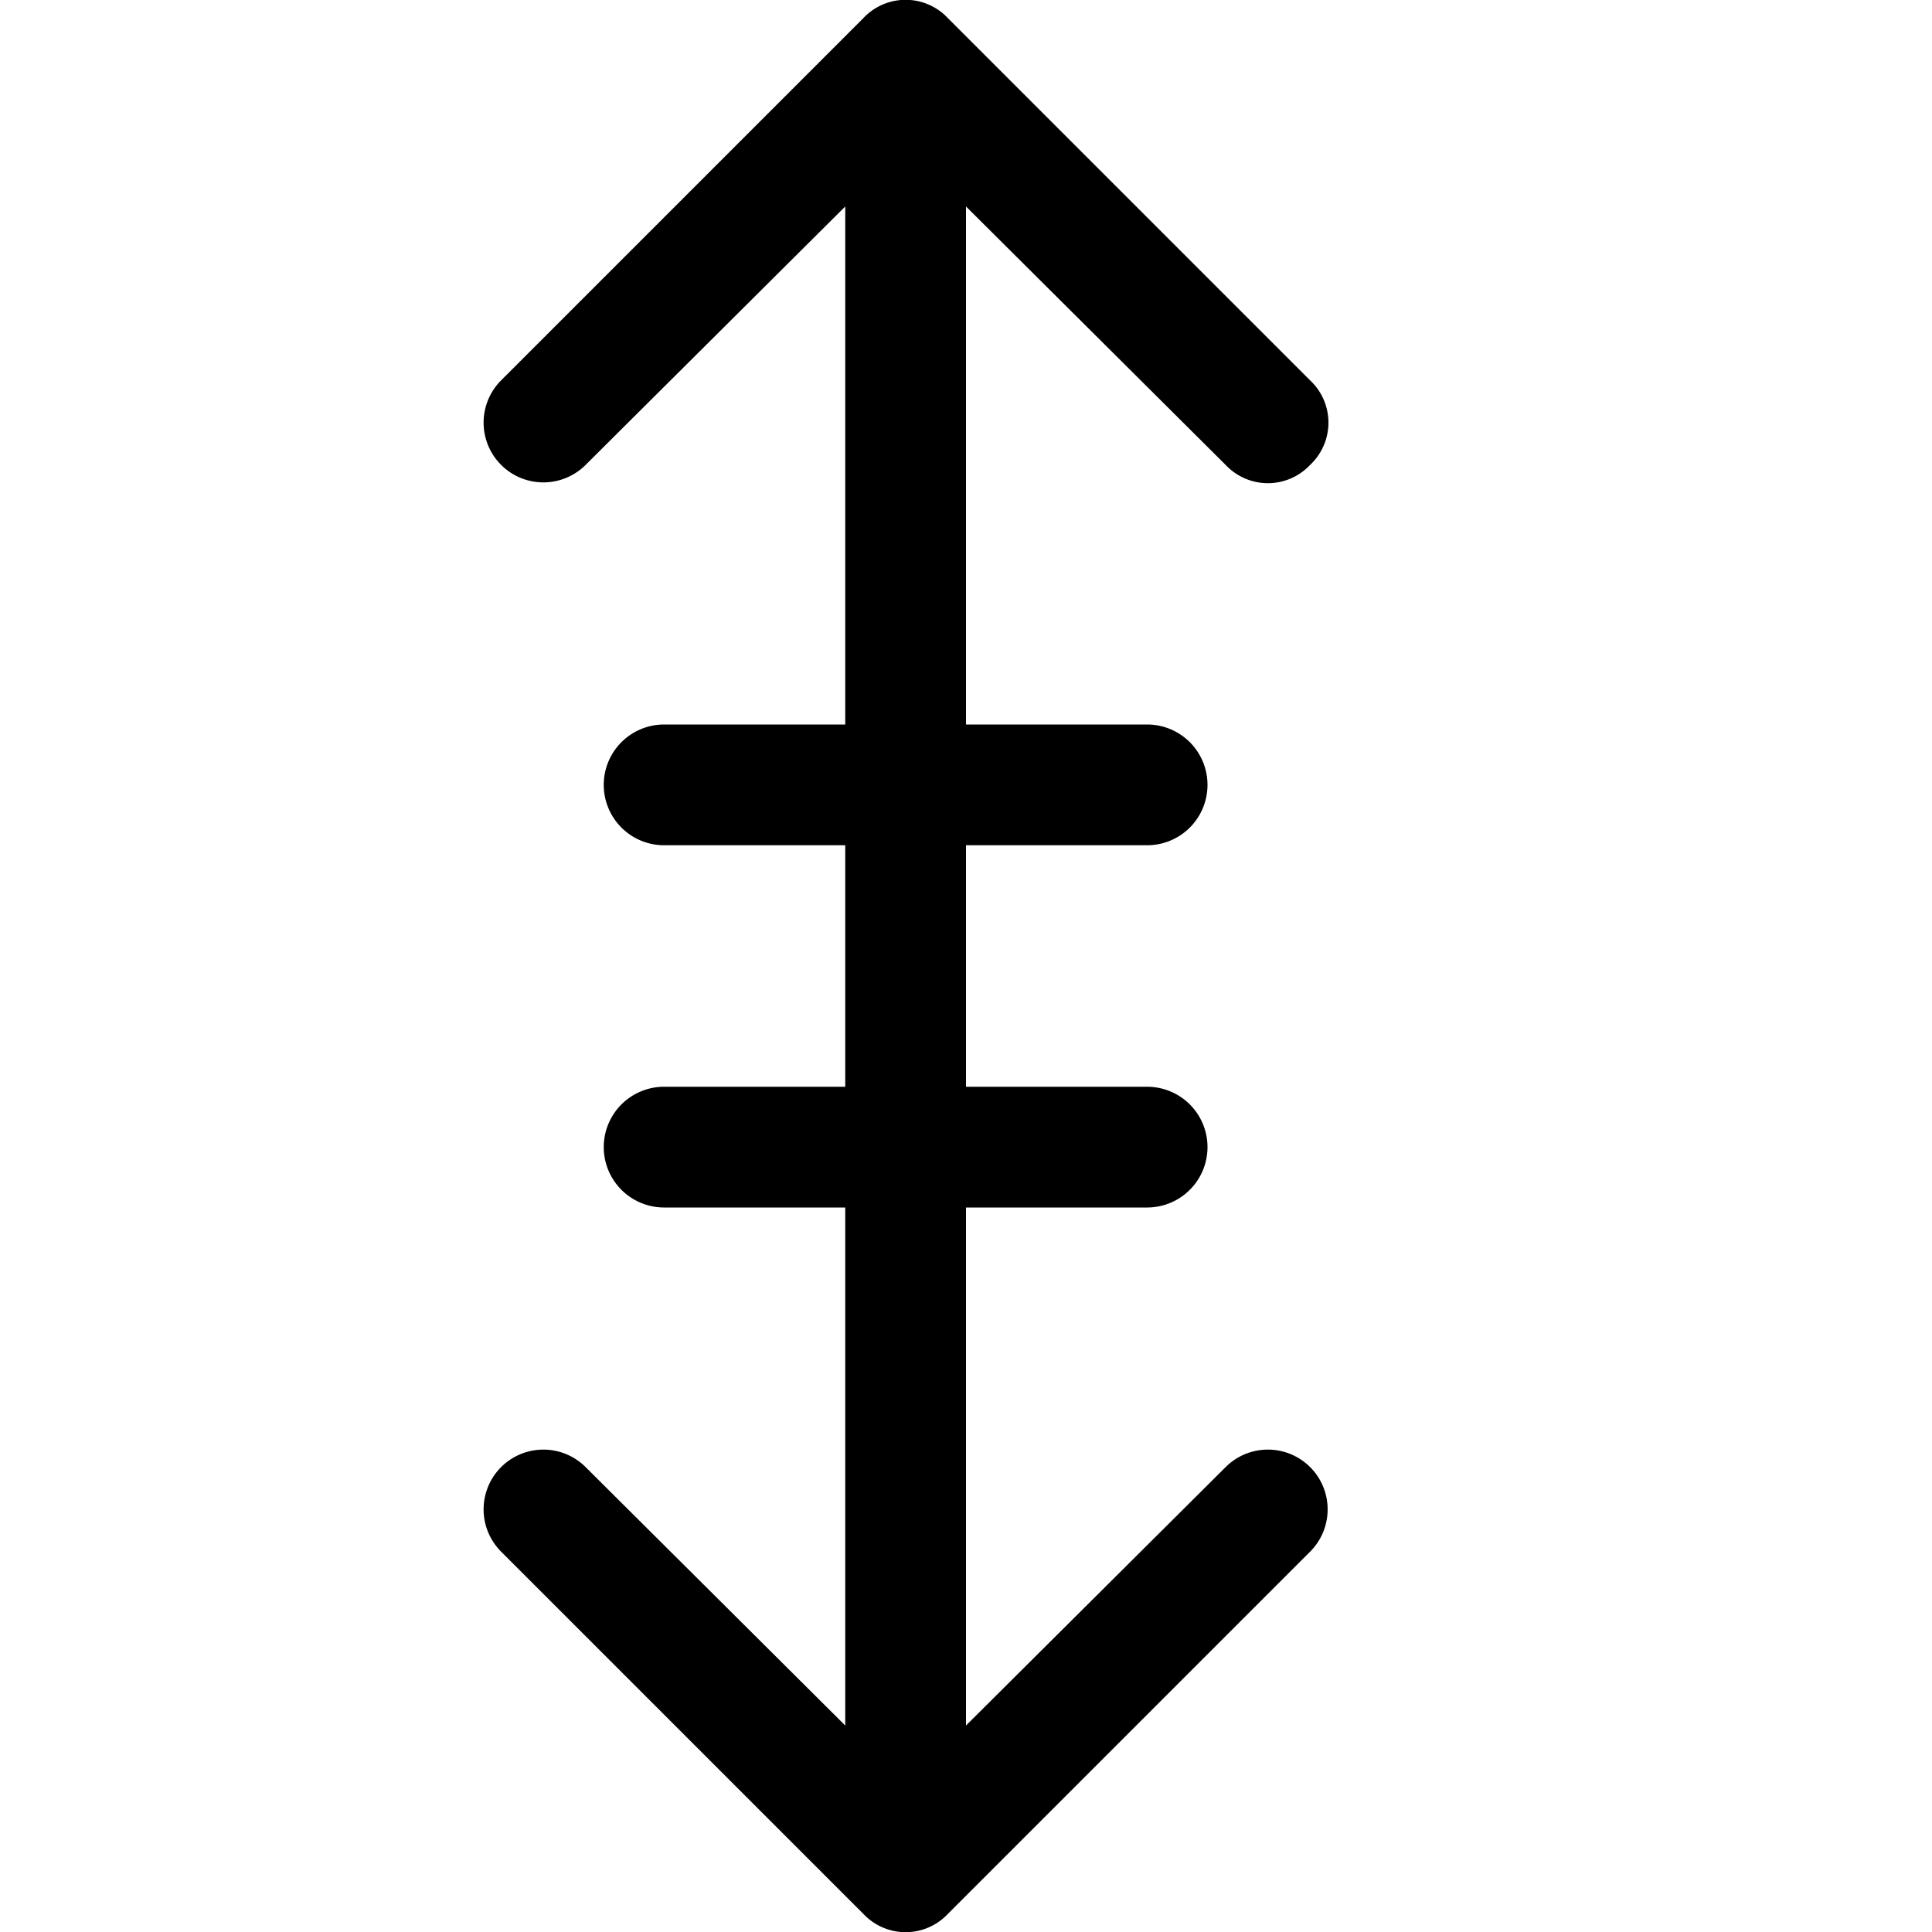 <svg id="Layer_1" data-name="Layer 1" xmlns="http://www.w3.org/2000/svg" width="16" height="16" viewBox="0 0 16 16"><g id="Scroll_-_16" data-name="Scroll - 16"><path d="M10.15,12.15,8,14.29V10H9.5a.5.5,0,0,0,0-1H8V7H9.5a.5.5,0,0,0,0-1H8V1.71l2.15,2.14a.48.48,0,0,0,.7,0,.48.48,0,0,0,0-.7l-3-3a.48.48,0,0,0-.7,0l-3,3a.49.49,0,0,0,.7.7L7,1.71V6H5.5a.5.5,0,0,0,0,1H7V9H5.5a.5.5,0,0,0,0,1H7v4.29L4.85,12.15a.49.49,0,0,0-.7.7l3,3a.48.48,0,0,0,.7,0l3-3a.49.49,0,0,0-.7-.7Z"/></g></svg>